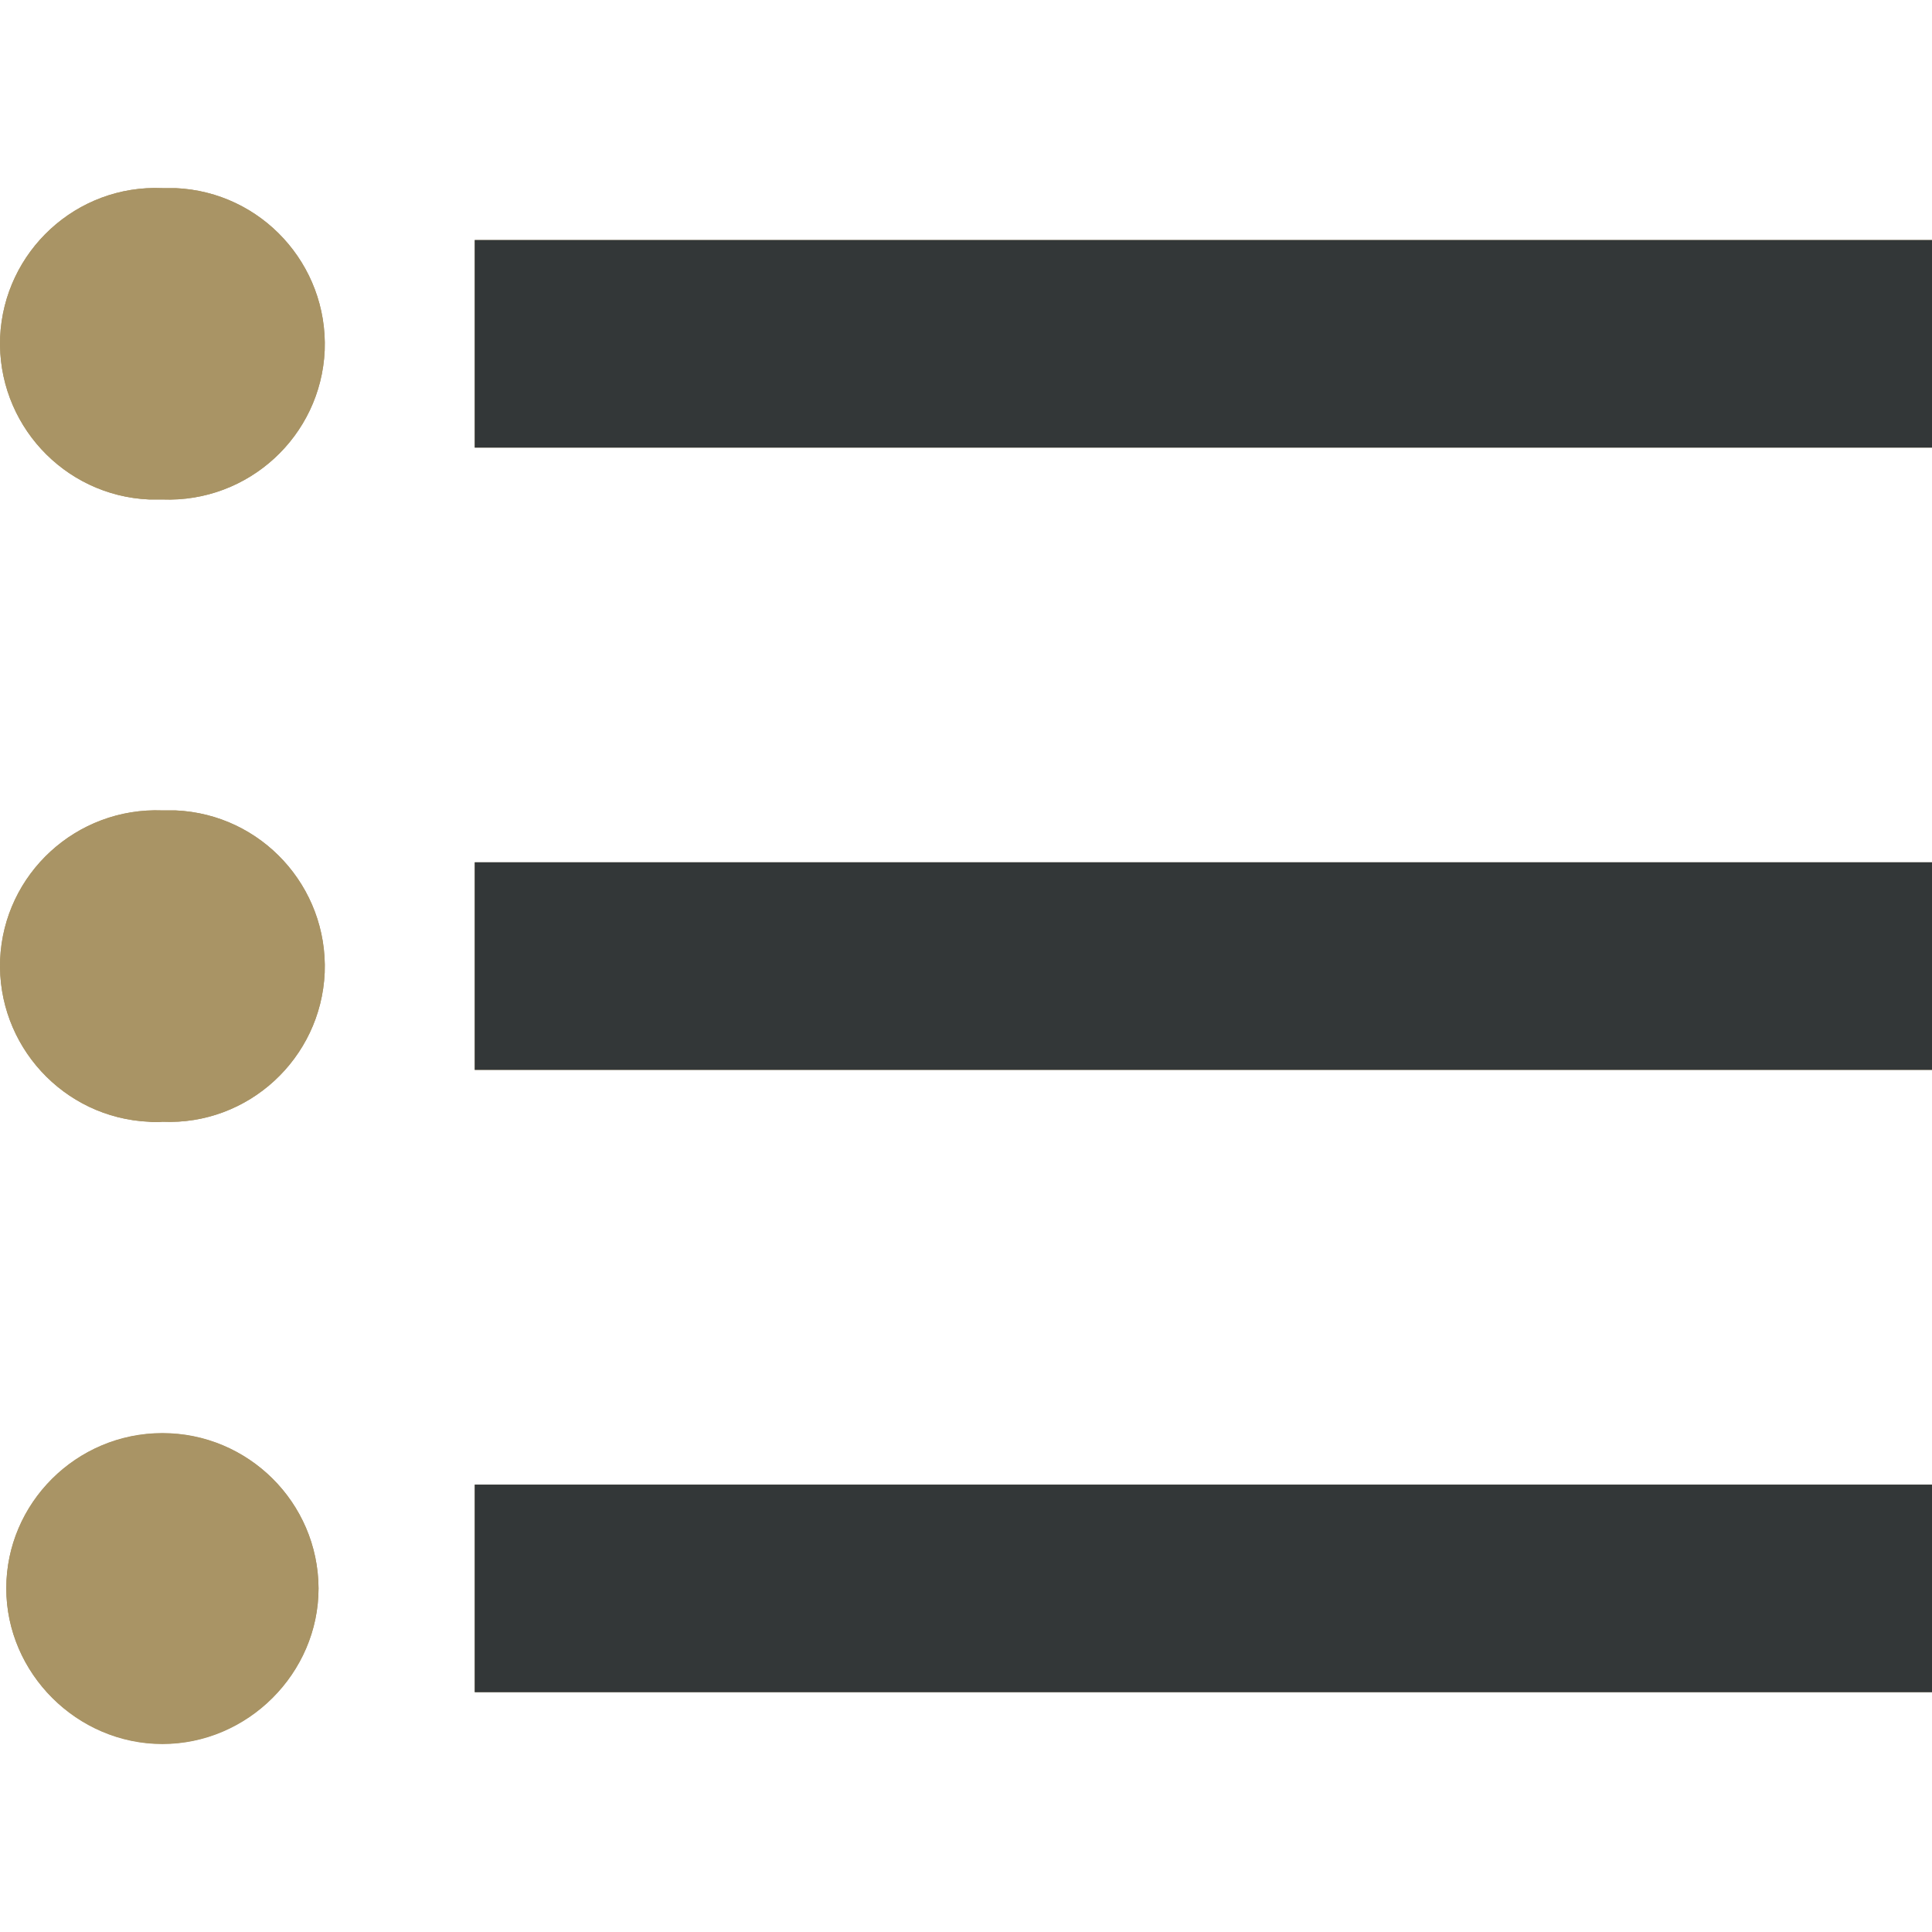 <?xml version="1.0" encoding="utf-8"?>
<!-- Generator: Adobe Illustrator 16.0.0, SVG Export Plug-In . SVG Version: 6.00 Build 0)  -->
<!DOCTYPE svg PUBLIC "-//W3C//DTD SVG 1.1//EN" "http://www.w3.org/Graphics/SVG/1.1/DTD/svg11.dtd">
<svg version="1.1" id="Layer_1" xmlns="http://www.w3.org/2000/svg" xmlns:xlink="http://www.w3.org/1999/xlink" x="0px" y="0px"
	 width="32px" height="32px" viewBox="0 0 32 32" enable-background="new 0 0 32 32" xml:space="preserve">
<g>
	<path fill="#A99465" d="M2.69,28.887c-1.415,0-2.586-1.172-2.586-2.578S1.26,23.74,2.69,23.74c1.422,0,2.579,1.146,2.586,2.568
		C5.276,27.715,4.104,28.887,2.69,28.887z M2.69,18.58c-0.07,0.008-0.148,0.008-0.219,0c-1.422-0.063-2.524-1.268-2.469-2.688
		c0.062-1.422,1.266-2.524,2.688-2.469c0.07,0,0.148,0,0.219,0c1.422,0.063,2.524,1.266,2.469,2.688
		C5.315,17.533,4.112,18.643,2.69,18.58z M2.69,8.273c-0.07,0-0.148,0-0.219,0C1.049,8.21-0.053,7.007,0.002,5.585
		C0.065,4.163,1.268,3.053,2.69,3.116c0.07,0,0.148,0,0.219,0c1.422,0.063,2.524,1.266,2.469,2.688
		C5.315,7.226,4.112,8.328,2.69,8.273z M32,28.027H7.863V24.59H32V28.027z M32,17.721H7.863v-3.438H32V17.721z M32,7.414H7.863
		V3.976H32V7.414z"/>
	<rect x="7.863" y="24.59" fill="#333738" width="24.137" height="3.438"/>
	<rect x="7.863" y="3.976" fill="#333738" width="24.137" height="3.438"/>
	<rect x="7.863" y="14.282" fill="#333738" width="24.137" height="3.438"/>
	<path fill="#A99465" d="M2.69,23.736c-1.43,0-2.586,1.164-2.586,2.57c0,1.404,1.172,2.576,2.586,2.576s2.586-1.172,2.586-2.576
		C5.269,24.887,4.112,23.736,2.69,23.736z"/>
	<path fill="#A99465" d="M2.909,3.116c-0.07,0-0.148,0-0.219,0C1.268,3.053,0.065,4.163,0.002,5.585
		C-0.053,7.007,1.049,8.21,2.471,8.273c0.07,0,0.148,0,0.219,0c1.422,0.055,2.625-1.047,2.688-2.469
		C5.433,4.382,4.331,3.179,2.909,3.116z"/>
	<path fill="#A99465" d="M2.909,13.423c-0.07,0-0.148,0-0.219,0c-1.422-0.055-2.626,1.047-2.688,2.469
		c-0.055,1.42,1.047,2.625,2.469,2.688c0.07,0.008,0.148,0.008,0.219,0c1.422,0.063,2.625-1.047,2.688-2.469
		C5.433,14.688,4.331,13.485,2.909,13.423z"/>
</g>
</svg>

